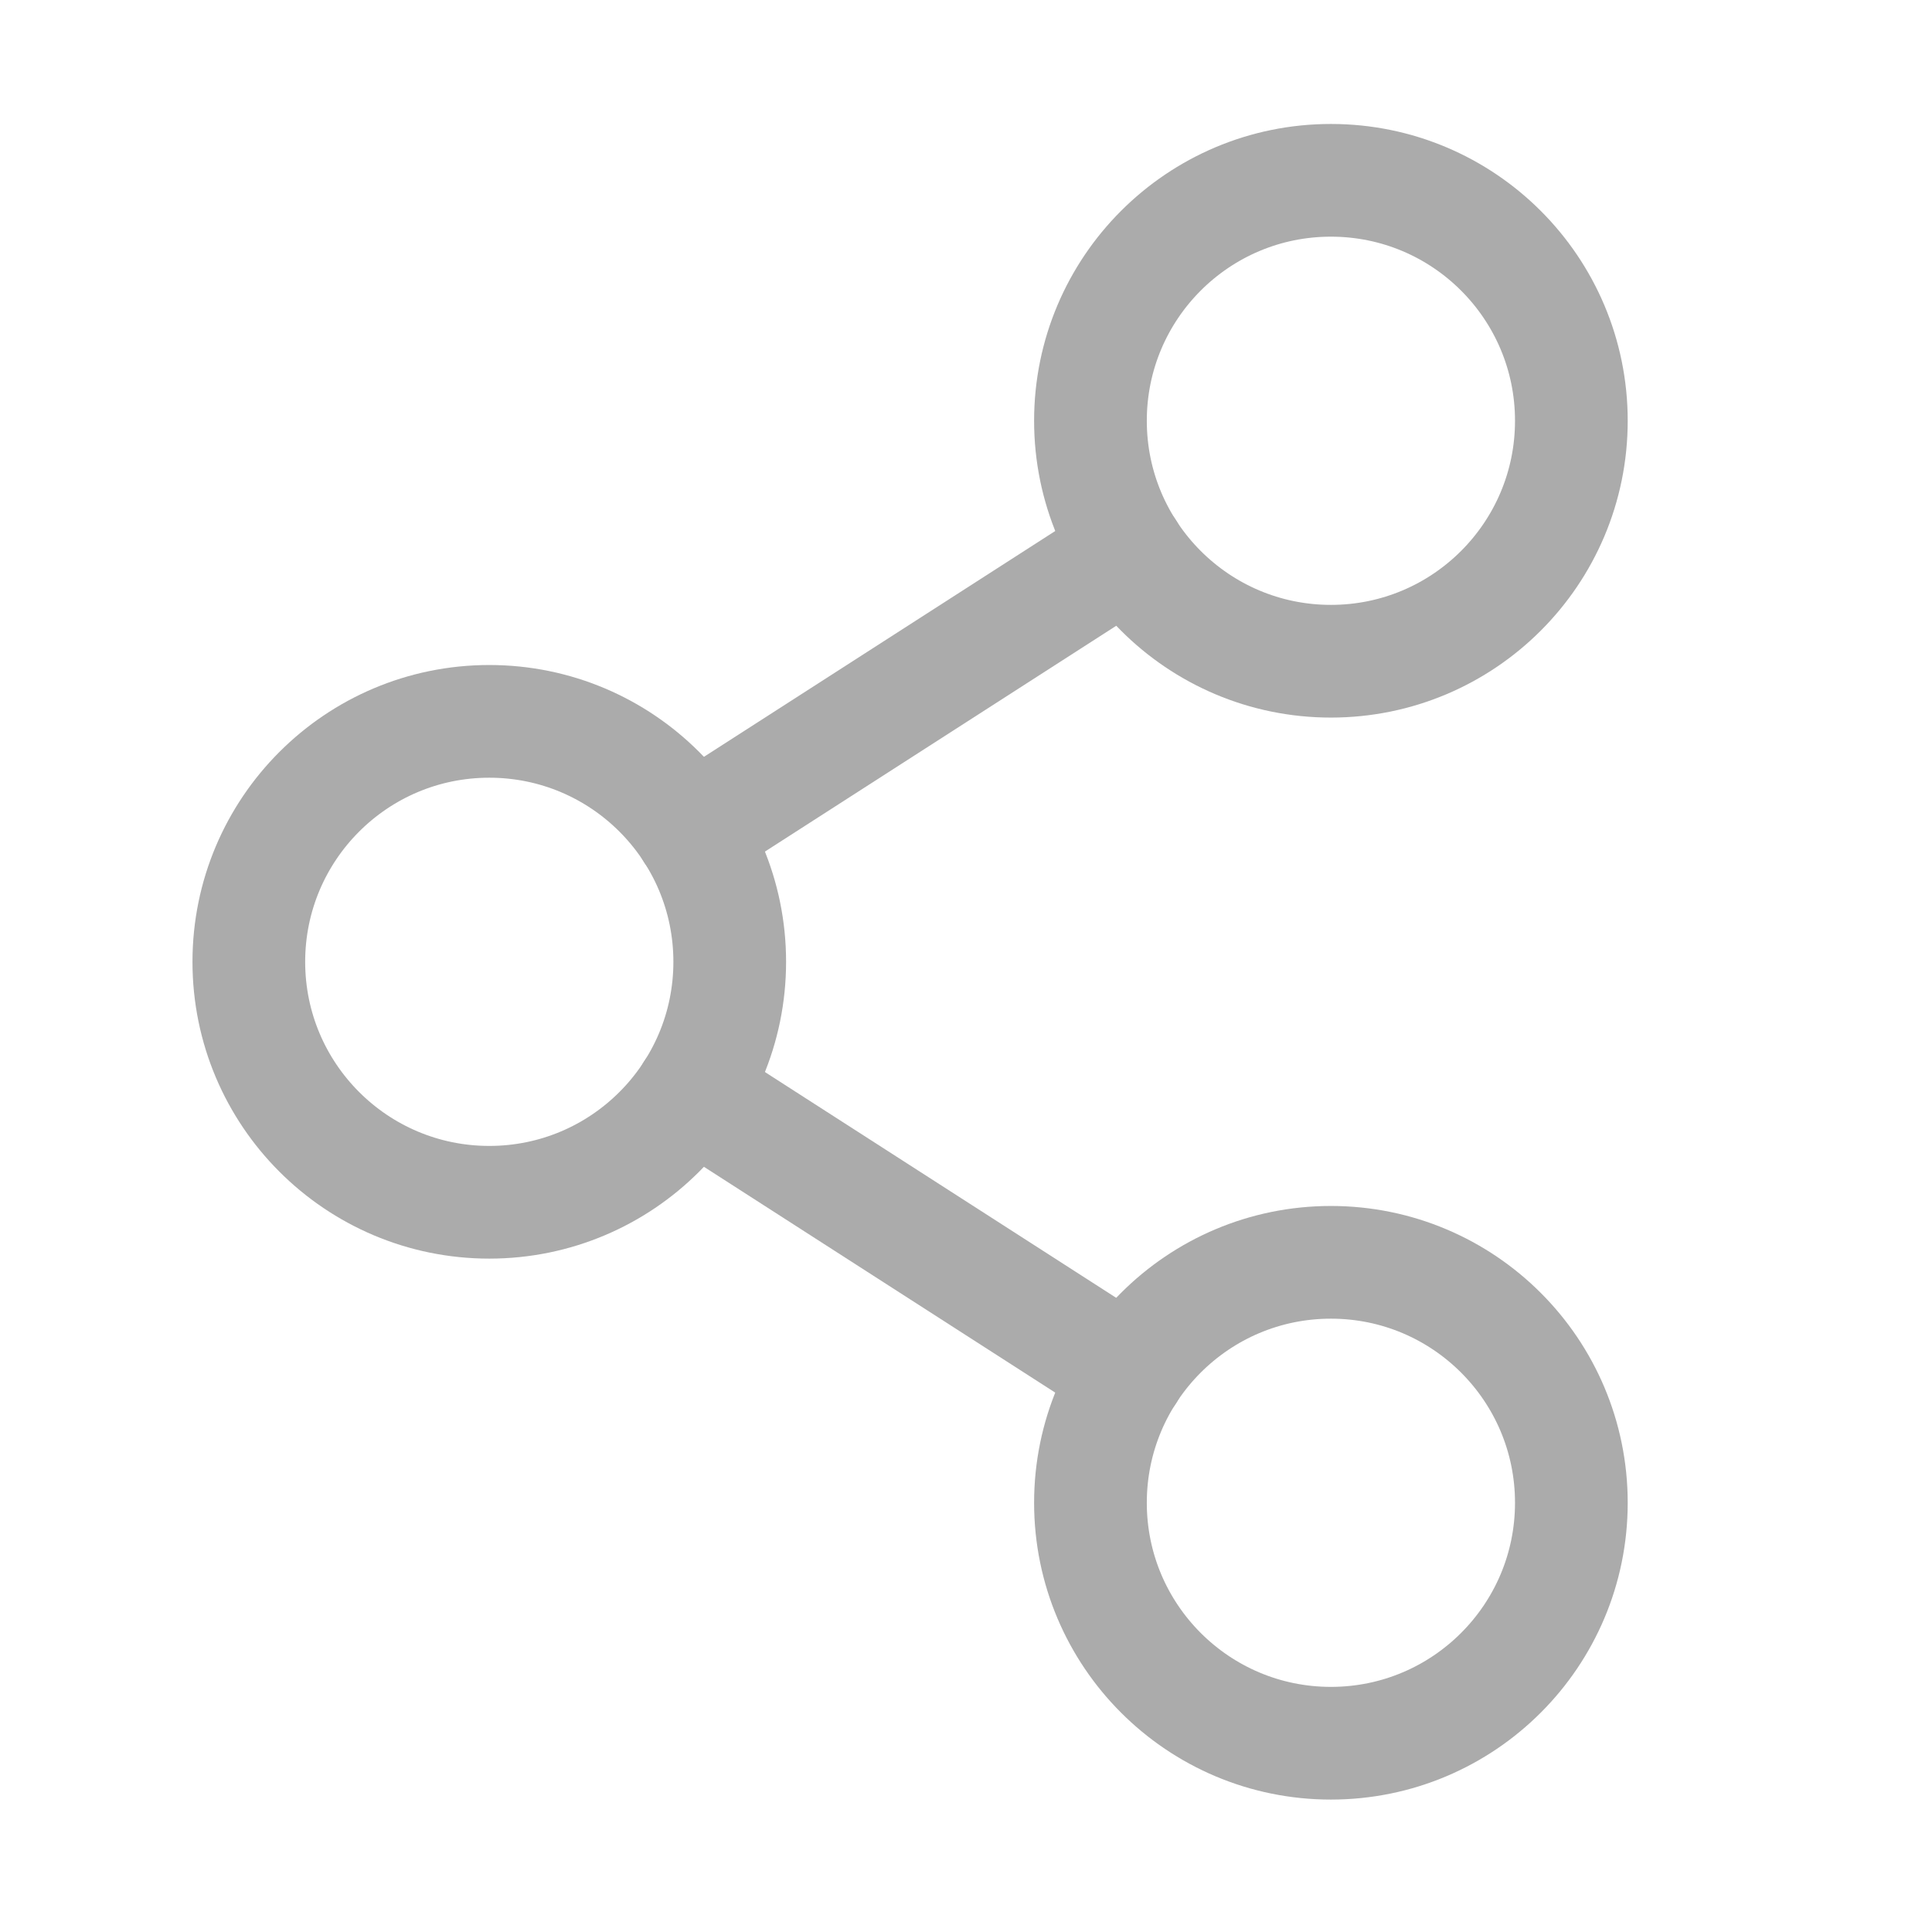 <svg xmlns="http://www.w3.org/2000/svg" width="24" height="24" viewBox="0 0 24 24">
  <g id="ic_share" transform="translate(0.1)">
    <rect id="사각형_16576" data-name="사각형 16576" width="24" height="24" transform="translate(-0.1)" fill="none"/>
    <circle id="타원_654" data-name="타원 654" cx="2.987" cy="2.987" r="2.987" transform="translate(2.991 8.961)" fill="none" stroke="#ababab" stroke-linecap="round" stroke-linejoin="round" stroke-width="1.4"/>
    <circle id="타원_655" data-name="타원 655" cx="2.987" cy="2.987" r="2.987" transform="translate(13.446 15.681)" fill="none" stroke="#ababab" stroke-linecap="round" stroke-linejoin="round" stroke-width="1.4"/>
    <circle id="타원_656" data-name="타원 656" cx="2.987" cy="2.987" r="2.987" transform="translate(13.446 2.24)" fill="none" stroke="#ababab" stroke-linecap="round" stroke-linejoin="round" stroke-width="1.4"/>
    <line id="선_71" data-name="선 71" x1="5.431" y2="3.491" transform="translate(8.49 6.842)" fill="none" stroke="#ababab" stroke-linecap="round" stroke-linejoin="round" stroke-width="1.4"/>
    <line id="선_72" data-name="선 72" x2="5.431" y2="3.491" transform="translate(8.49 13.563)" fill="none" stroke="#ababab" stroke-linecap="round" stroke-linejoin="round" stroke-width="1.4"/>
  </g>
</svg>
